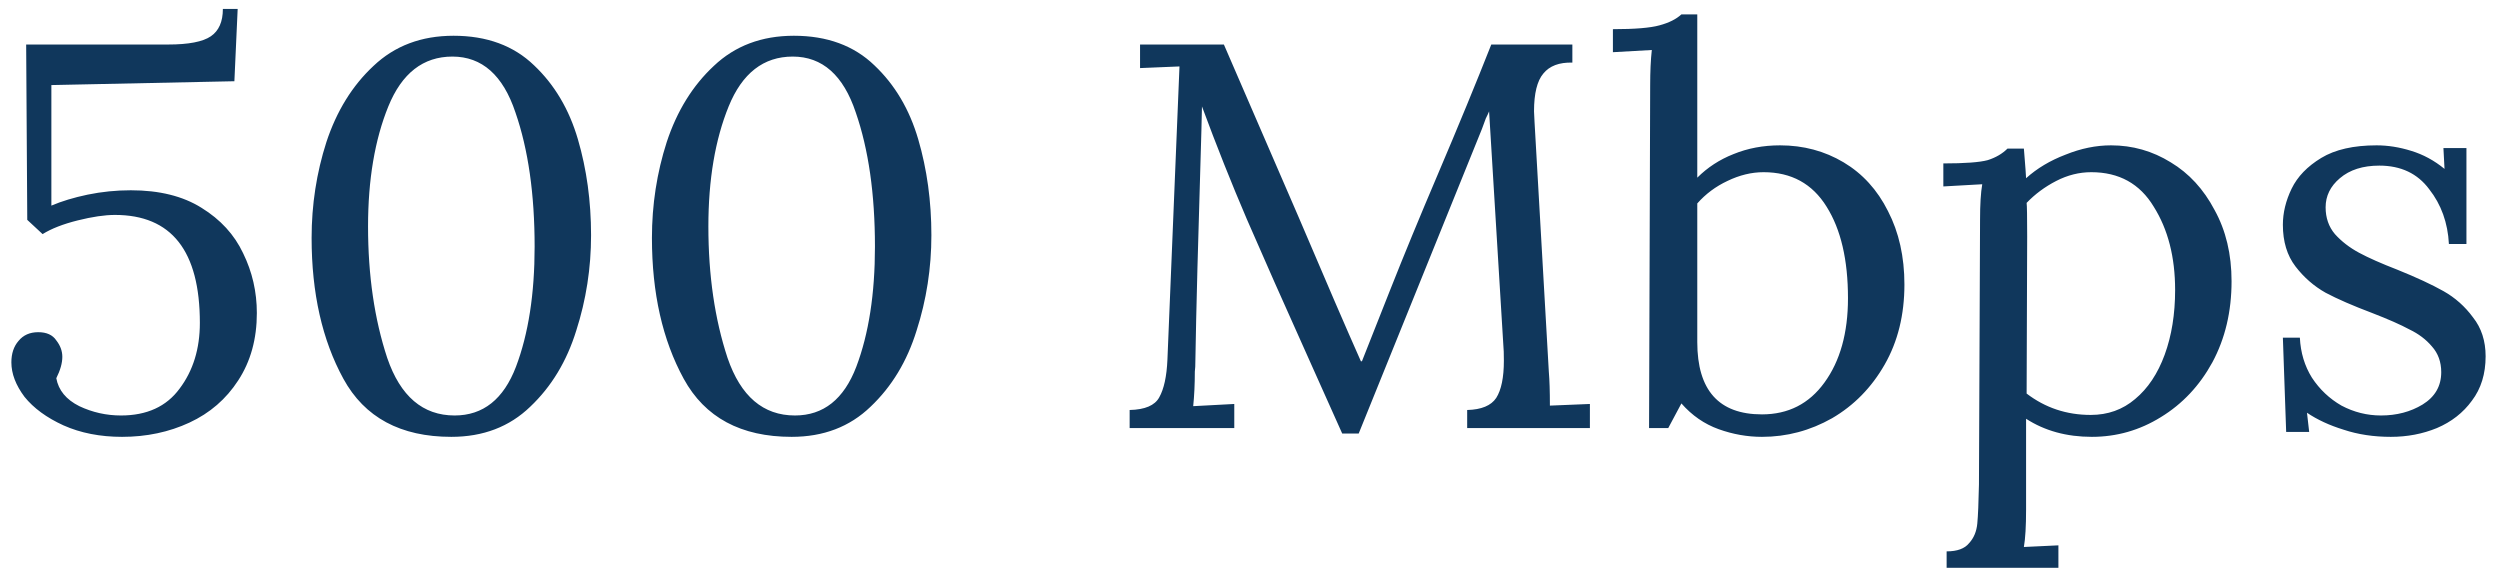 <svg width="146" height="34" viewBox="0 0 146 34" fill="none" xmlns="http://www.w3.org/2000/svg">
<path d="M7.128 25.512C5.848 25.512 4.707 25.288 3.704 24.84C2.723 24.392 1.965 23.837 1.432 23.176C0.92 22.493 0.664 21.821 0.664 21.16C0.664 20.648 0.803 20.232 1.08 19.912C1.357 19.571 1.741 19.4 2.232 19.4C2.723 19.4 3.075 19.56 3.288 19.88C3.523 20.179 3.64 20.499 3.64 20.84C3.64 21.203 3.523 21.619 3.288 22.088C3.416 22.792 3.864 23.336 4.632 23.72C5.4 24.083 6.211 24.264 7.064 24.264C8.579 24.264 9.72 23.741 10.488 22.696C11.277 21.651 11.672 20.371 11.672 18.856C11.672 14.653 10.019 12.552 6.712 12.552C6.115 12.552 5.389 12.659 4.536 12.872C3.683 13.085 3 13.352 2.488 13.672L1.592 12.84L1.528 2.6H9.816C11.011 2.6 11.843 2.44 12.312 2.12C12.781 1.8 13.016 1.267 13.016 0.52H13.88L13.688 4.744L3 4.968V12.008C3.597 11.752 4.301 11.539 5.112 11.368C5.944 11.197 6.787 11.112 7.64 11.112C9.304 11.112 10.68 11.453 11.768 12.136C12.877 12.819 13.688 13.704 14.2 14.792C14.733 15.88 15 17.043 15 18.28C15 19.795 14.637 21.107 13.912 22.216C13.208 23.304 12.259 24.125 11.064 24.68C9.869 25.235 8.557 25.512 7.128 25.512ZM26.358 25.512C23.393 25.512 21.292 24.381 20.054 22.12C18.817 19.859 18.198 17.117 18.198 13.896C18.198 11.955 18.486 10.088 19.062 8.296C19.66 6.483 20.577 5 21.814 3.848C23.052 2.675 24.609 2.088 26.486 2.088C28.428 2.088 29.996 2.664 31.19 3.816C32.385 4.947 33.238 6.387 33.75 8.136C34.262 9.885 34.518 11.752 34.518 13.736C34.518 15.656 34.23 17.512 33.654 19.304C33.1 21.096 32.204 22.579 30.966 23.752C29.75 24.925 28.214 25.512 26.358 25.512ZM26.55 24.264C28.214 24.264 29.409 23.315 30.134 21.416C30.86 19.496 31.222 17.16 31.222 14.408C31.222 11.336 30.849 8.723 30.102 6.568C29.377 4.392 28.15 3.304 26.422 3.304C24.716 3.304 23.468 4.275 22.678 6.216C21.889 8.157 21.494 10.493 21.494 13.224C21.494 16.083 21.868 18.643 22.614 20.904C23.382 23.144 24.694 24.264 26.55 24.264ZM46.233 25.512C43.268 25.512 41.167 24.381 39.929 22.12C38.692 19.859 38.073 17.117 38.073 13.896C38.073 11.955 38.361 10.088 38.937 8.296C39.535 6.483 40.452 5 41.689 3.848C42.927 2.675 44.484 2.088 46.361 2.088C48.303 2.088 49.871 2.664 51.065 3.816C52.26 4.947 53.113 6.387 53.625 8.136C54.137 9.885 54.393 11.752 54.393 13.736C54.393 15.656 54.105 17.512 53.529 19.304C52.975 21.096 52.079 22.579 50.841 23.752C49.625 24.925 48.089 25.512 46.233 25.512ZM46.425 24.264C48.089 24.264 49.284 23.315 50.009 21.416C50.735 19.496 51.097 17.16 51.097 14.408C51.097 11.336 50.724 8.723 49.977 6.568C49.252 4.392 48.025 3.304 46.297 3.304C44.591 3.304 43.343 4.275 42.553 6.216C41.764 8.157 41.369 10.493 41.369 13.224C41.369 16.083 41.743 18.643 42.489 20.904C43.257 23.144 44.569 24.264 46.425 24.264ZM76.594 21.32C74.973 17.715 73.715 14.877 72.819 12.808C71.922 10.717 71.048 8.52 70.195 6.216L70.162 7.624C69.971 13.875 69.853 18.333 69.811 21C69.811 21.32 69.8 21.555 69.778 21.704C69.778 22.429 69.746 23.101 69.683 23.72L72.082 23.592V25H65.971V23.944C66.867 23.923 67.442 23.677 67.698 23.208C67.976 22.717 68.136 21.981 68.178 21L68.882 3.88L66.579 3.976V2.6H71.475L75.826 12.648C77.405 16.36 78.621 19.176 79.475 21.096H79.538C79.794 20.456 80.338 19.08 81.171 16.968C81.981 14.92 82.909 12.669 83.954 10.216C85.171 7.357 86.216 4.819 87.091 2.6H91.826V3.656C91.058 3.635 90.493 3.848 90.13 4.296C89.768 4.723 89.587 5.459 89.587 6.504L89.618 7.144L90.451 21.704C90.493 22.195 90.514 22.856 90.514 23.688L92.85 23.592V25H85.683V23.944C86.514 23.923 87.08 23.688 87.379 23.24C87.677 22.771 87.826 22.045 87.826 21.064C87.826 20.659 87.816 20.349 87.794 20.136L86.963 6.504C86.92 6.611 86.856 6.749 86.77 6.92C86.707 7.091 86.632 7.293 86.546 7.528L79.347 25.32H78.386L76.594 21.32ZM102.898 25.512C102.044 25.512 101.202 25.363 100.37 25.064C99.537 24.765 98.812 24.264 98.194 23.56L97.425 25H96.305L96.37 5C96.37 4.189 96.401 3.496 96.466 2.92L94.194 3.048V1.704C95.474 1.704 96.38 1.629 96.913 1.48C97.468 1.331 97.895 1.117 98.194 0.84H99.121V10.376C99.719 9.779 100.423 9.32 101.234 9C102.066 8.659 102.972 8.488 103.954 8.488C105.319 8.488 106.556 8.819 107.666 9.48C108.775 10.141 109.639 11.091 110.258 12.328C110.898 13.565 111.218 14.995 111.218 16.616C111.218 18.387 110.834 19.944 110.066 21.288C109.298 22.632 108.274 23.677 106.994 24.424C105.714 25.149 104.348 25.512 102.898 25.512ZM102.898 24.2C104.434 24.2 105.65 23.581 106.546 22.344C107.463 21.085 107.922 19.443 107.922 17.416C107.922 15.176 107.506 13.395 106.674 12.072C105.842 10.728 104.615 10.056 102.994 10.056C102.29 10.056 101.586 10.227 100.882 10.568C100.199 10.888 99.612 11.325 99.121 11.88V19.976C99.121 22.792 100.38 24.2 102.898 24.2ZM113.683 32.2C114.301 32.2 114.739 32.04 114.995 31.72C115.272 31.421 115.432 31.037 115.475 30.568C115.517 30.12 115.549 29.363 115.571 28.296L115.635 12.84C115.635 11.944 115.677 11.251 115.763 10.76L113.491 10.888V9.544C114.749 9.544 115.613 9.48 116.083 9.352C116.552 9.203 116.936 8.979 117.235 8.68H118.195C118.28 9.725 118.323 10.301 118.323 10.408C118.963 9.832 119.731 9.373 120.627 9.032C121.523 8.669 122.408 8.488 123.283 8.488C124.541 8.488 125.704 8.819 126.771 9.48C127.837 10.12 128.691 11.048 129.331 12.264C129.992 13.459 130.323 14.845 130.323 16.424C130.323 18.195 129.949 19.773 129.203 21.16C128.456 22.525 127.453 23.592 126.195 24.36C124.957 25.128 123.613 25.512 122.163 25.512C120.691 25.512 119.411 25.16 118.323 24.456V29.768C118.323 30.728 118.28 31.453 118.195 31.944L120.211 31.848V33.16H113.683V32.2ZM122.099 24.232C123.101 24.232 123.965 23.923 124.691 23.304C125.437 22.685 126.013 21.821 126.419 20.712C126.824 19.603 127.027 18.344 127.027 16.936C127.027 15.016 126.611 13.395 125.779 12.072C124.968 10.728 123.752 10.056 122.131 10.056C121.427 10.056 120.744 10.227 120.083 10.568C119.421 10.909 118.845 11.336 118.355 11.848C118.376 11.997 118.387 12.648 118.387 13.8L118.355 22.984C119.443 23.816 120.691 24.232 122.099 24.232ZM139.624 25.512C138.622 25.512 137.704 25.373 136.872 25.096C136.04 24.84 135.326 24.509 134.728 24.104L134.856 25.224H133.512L133.32 19.72H134.312C134.355 20.595 134.59 21.373 135.016 22.056C135.464 22.739 136.04 23.283 136.744 23.688C137.47 24.072 138.238 24.264 139.048 24.264C139.966 24.264 140.776 24.051 141.48 23.624C142.206 23.176 142.568 22.547 142.568 21.736C142.568 21.139 142.387 20.637 142.024 20.232C141.683 19.827 141.246 19.496 140.712 19.24C140.2 18.963 139.475 18.643 138.536 18.28C137.406 17.853 136.499 17.459 135.816 17.096C135.134 16.712 134.547 16.2 134.056 15.56C133.566 14.92 133.32 14.109 133.32 13.128C133.32 12.424 133.491 11.72 133.832 11.016C134.174 10.312 134.75 9.715 135.56 9.224C136.371 8.733 137.448 8.488 138.792 8.488C139.454 8.488 140.126 8.595 140.808 8.808C141.512 9.021 142.163 9.373 142.76 9.864L142.696 8.648H144.04V14.248H143.016C142.952 13.011 142.568 11.944 141.864 11.048C141.182 10.131 140.211 9.672 138.952 9.672C137.992 9.672 137.224 9.917 136.648 10.408C136.094 10.877 135.816 11.443 135.816 12.104C135.816 12.723 135.998 13.245 136.36 13.672C136.744 14.099 137.214 14.461 137.768 14.76C138.323 15.059 139.07 15.389 140.008 15.752C141.118 16.2 142.014 16.616 142.696 17C143.379 17.384 143.955 17.896 144.424 18.536C144.915 19.155 145.16 19.912 145.16 20.808C145.16 21.832 144.894 22.696 144.36 23.4C143.848 24.104 143.166 24.637 142.312 25C141.48 25.341 140.584 25.512 139.624 25.512Z" fill="#10375C"/>
</svg>
